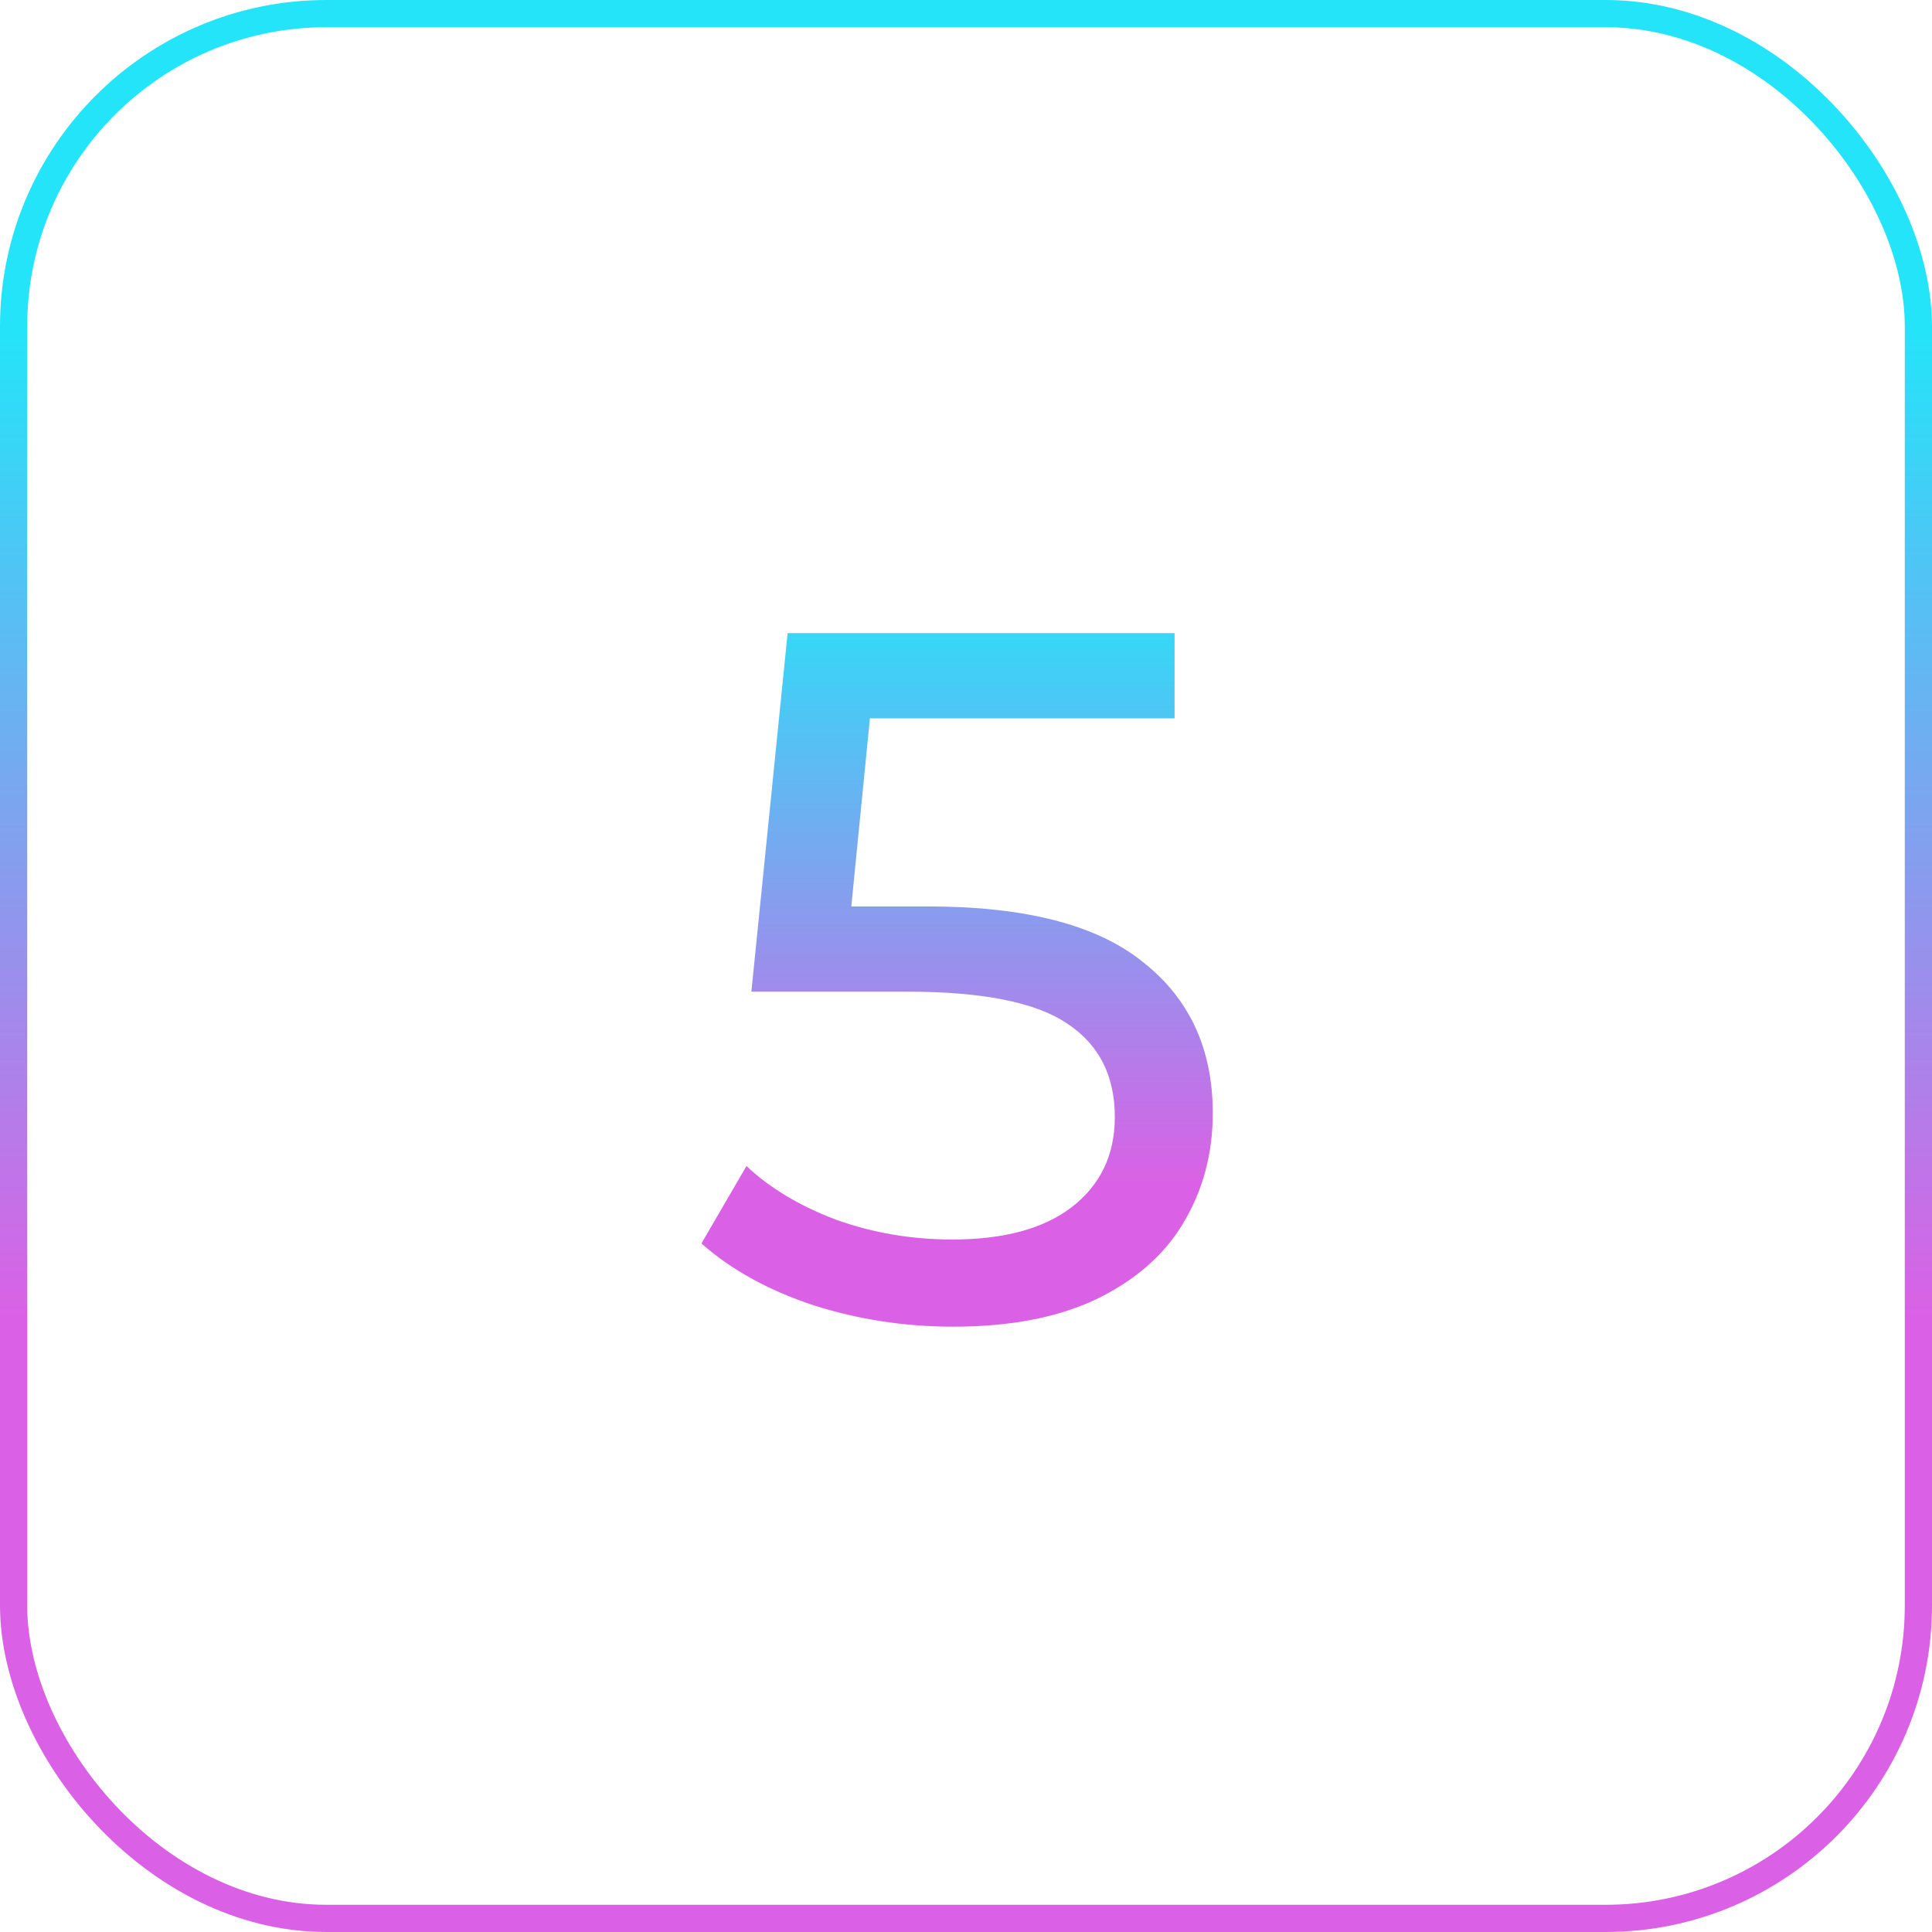 <svg width="71" height="71" viewBox="0 0 71 71" fill="none" xmlns="http://www.w3.org/2000/svg">
<rect x="0.5" y="0.5" width="70" height="70" rx="11.5" stroke="url(#paint0_linear_1567_11014)"/>
<path d="M34.093 33.311C37.693 33.311 40.333 33.995 42.013 35.363C43.717 36.707 44.569 38.555 44.569 40.907C44.569 42.395 44.209 43.739 43.489 44.939C42.793 46.115 41.725 47.051 40.285 47.747C38.869 48.419 37.117 48.755 35.029 48.755C33.253 48.755 31.537 48.491 29.881 47.963C28.225 47.411 26.857 46.655 25.777 45.695L27.433 42.851C28.297 43.667 29.401 44.327 30.745 44.831C32.089 45.311 33.505 45.551 34.993 45.551C36.889 45.551 38.353 45.155 39.385 44.363C40.441 43.547 40.969 42.443 40.969 41.051C40.969 39.539 40.393 38.399 39.241 37.631C38.089 36.839 36.121 36.443 33.337 36.443H27.613L28.945 23.267H43.165V26.399H31.969L31.285 33.311H34.093Z" fill="url(#paint1_linear_1567_11014)"/>
<defs>
<linearGradient id="paint0_linear_1567_11014" x1="35.5" y1="0" x2="35.5" y2="71" gradientUnits="userSpaceOnUse">
<stop offset="0.172" stop-color="#24E4F9"/>
<stop offset="0.682" stop-color="#DA61E5"/>
</linearGradient>
<linearGradient id="paint1_linear_1567_11014" x1="35.501" y1="13.467" x2="35.501" y2="57.467" gradientUnits="userSpaceOnUse">
<stop offset="0.172" stop-color="#24E4F9"/>
<stop offset="0.682" stop-color="#DA61E5"/>
</linearGradient>
</defs>
</svg>
